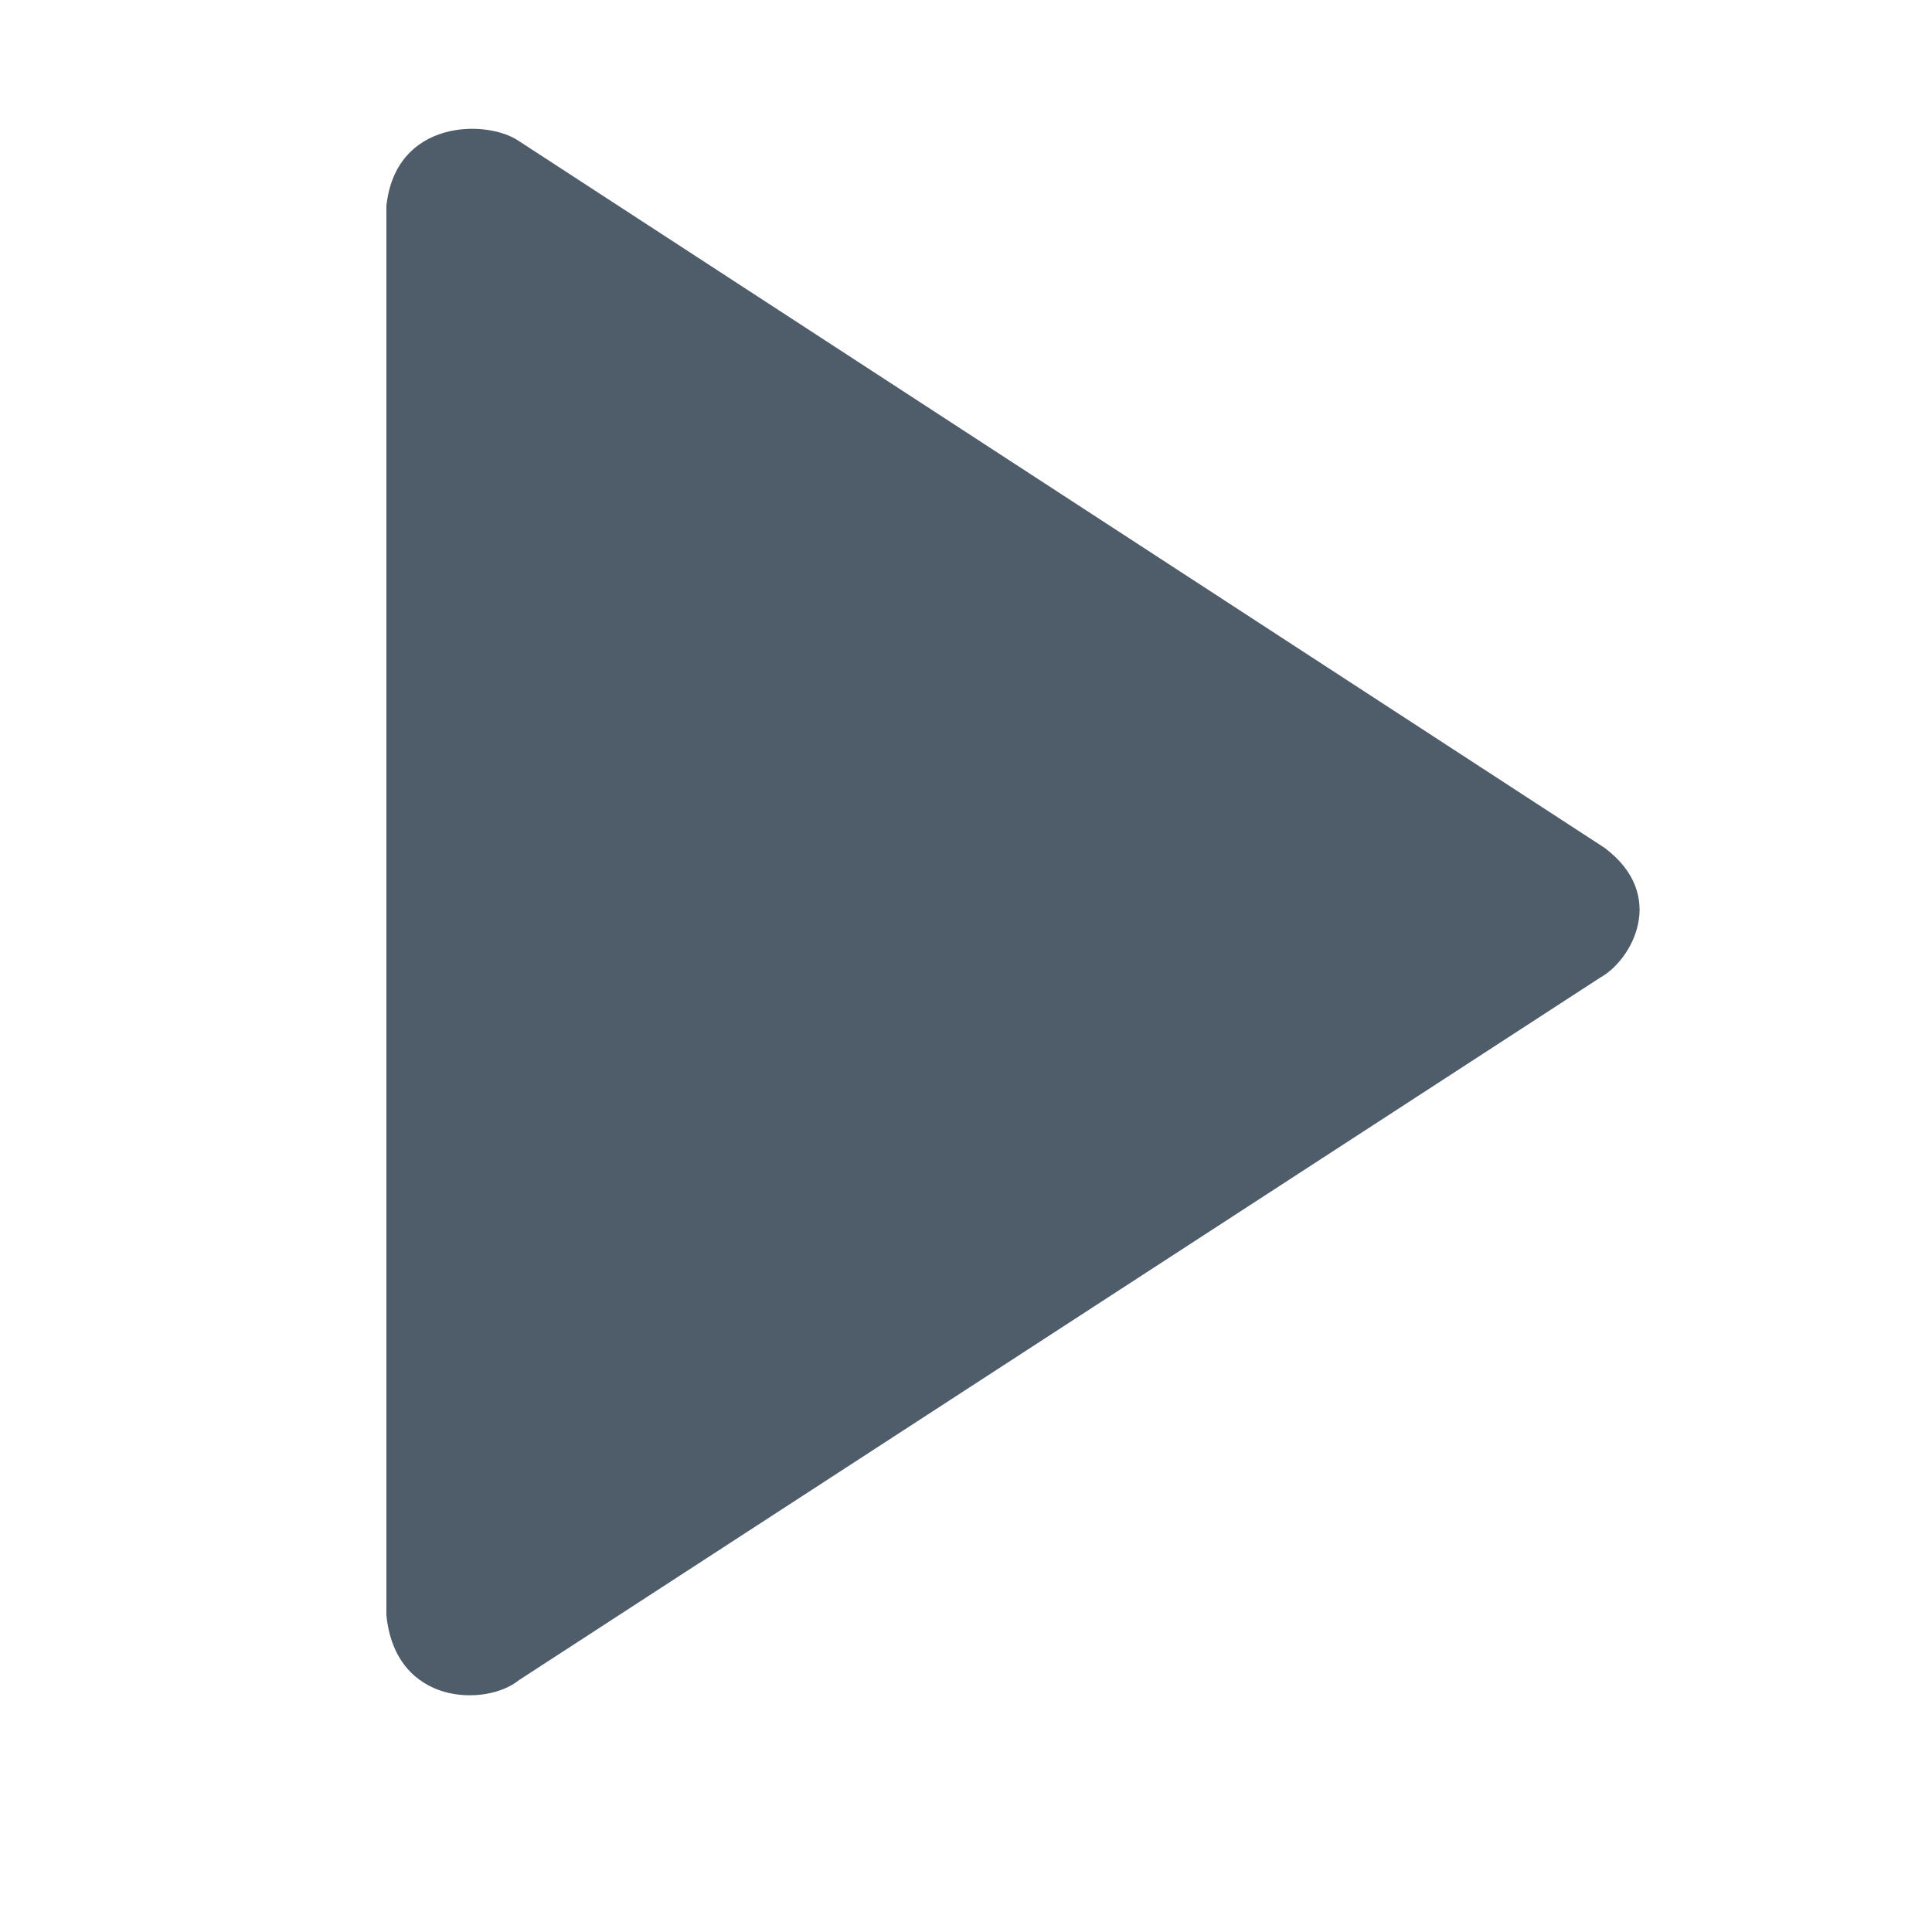 <?xml version="1.0" encoding="UTF-8"?>
<svg width="15px" height="15px" viewBox="0 0 15 15" version="1.1" xmlns="http://www.w3.org/2000/svg" xmlns:xlink="http://www.w3.org/1999/xlink">
    <!-- Generator: Sketch 48.2 (47327) - http://www.bohemiancoding.com/sketch -->
    <title>icono_play</title>
    <desc>Created with Sketch.</desc>
    <defs></defs>
    <g id="Symbols" stroke="none" stroke-width="1" fill="none" fill-rule="evenodd">
        <g id="icono_play" fill="#4F5C69">
            <path d="M12.457,6.582 L4.027,1.094 C3.779,0.925 3.071,0.925 3,1.599 L3,12.541 C3.071,13.248 3.779,13.248 4.027,13.046 L12.421,7.592 C12.669,7.457 12.952,6.952 12.457,6.582 Z" id="Path"></path>
        </g>
    </g>
</svg>